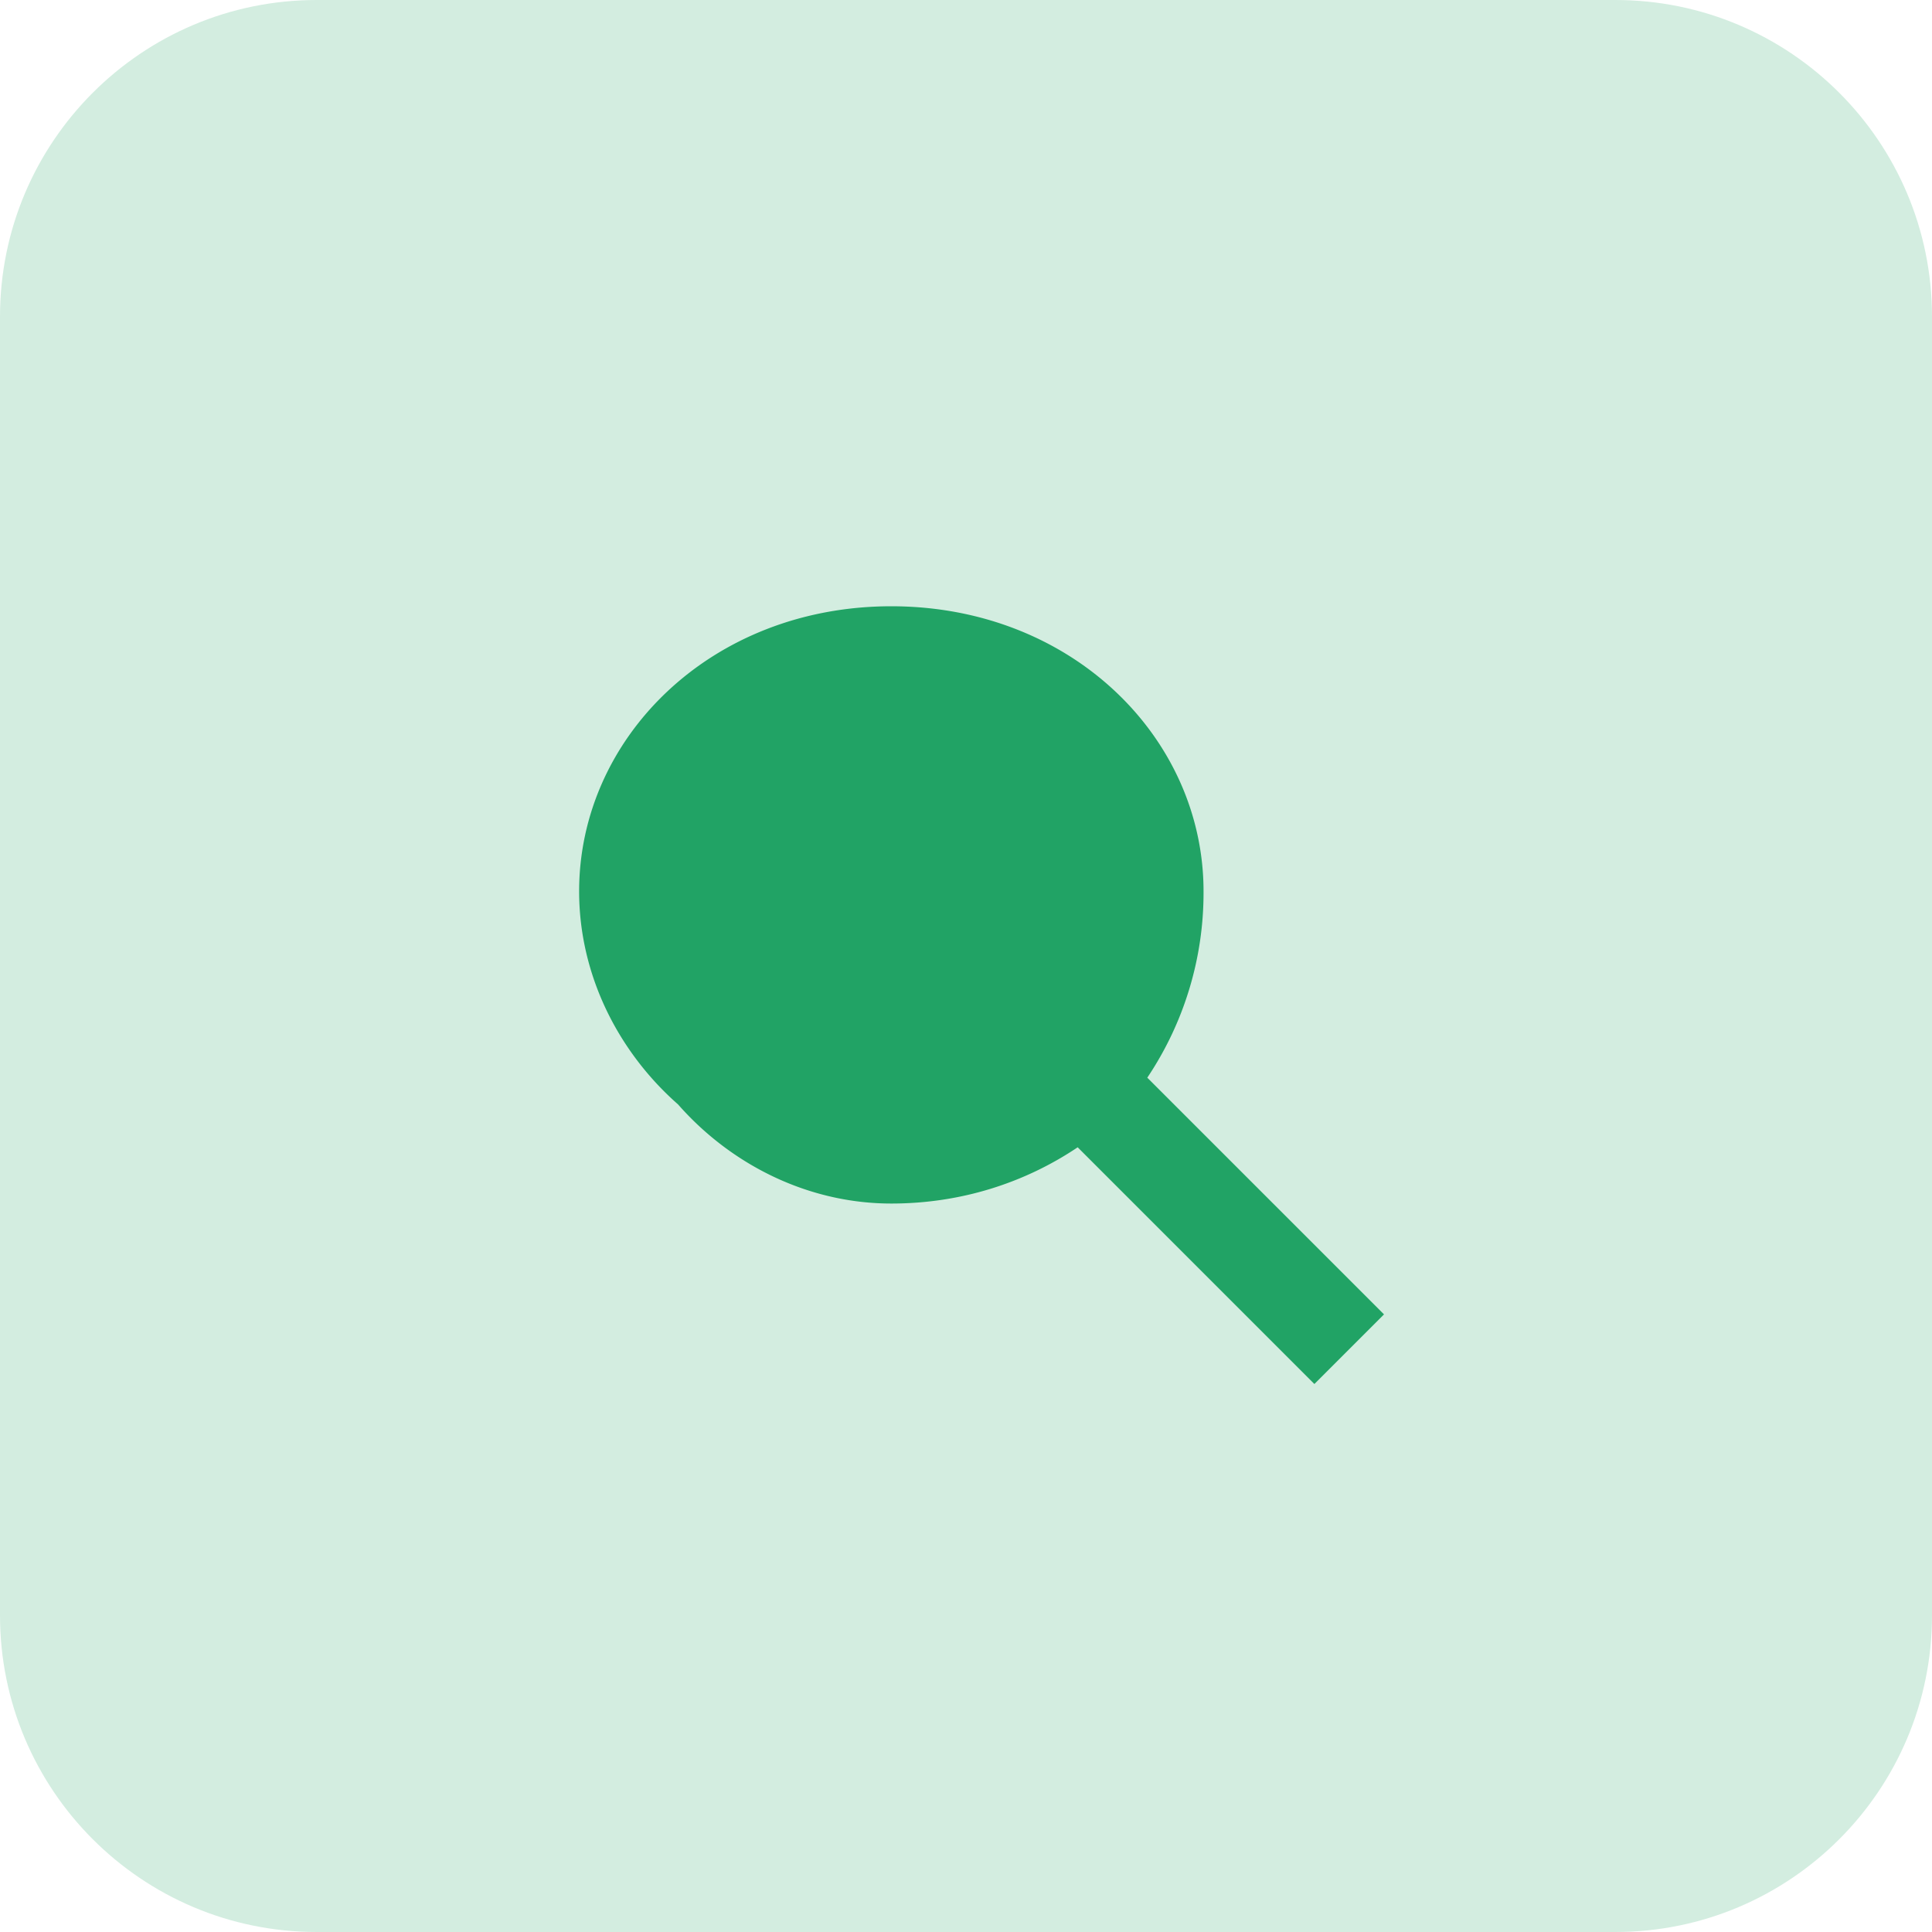 <svg width="61" height="61" viewBox="0 0 61 61" fill="none" xmlns="http://www.w3.org/2000/svg"><path d="M51 0H10C4.477 0 0 4.477 0 10v41c0 5.523 4.477 10 10 10h41c5.523 0 10-4.477 10-10V10c0-5.523-4.477-10-10-10Z" fill="#D3EDE0"/><path d="M34.732 34.732c1.536-1.535 2.41-3.535 2.41-5.732 0-4.843-4.157-9-9-9-4.842 0-9 4.157-9 9s4.158 9 9 9c2.198 0 4.212-.653 5.884-1.776l7.474 7.474 2.198-2.198-7.474-7.474A10.476 10.476 0 0 0 38 28.142c0-4.842-4.157-9-9.858-9-5.7 0-9.857 4.158-9.857 9 0 4.843 4.157 9 9 9 2.198 0 4.212-.652 5.883-1.776l1.564-.634Z" fill="#21A365"/></svg>